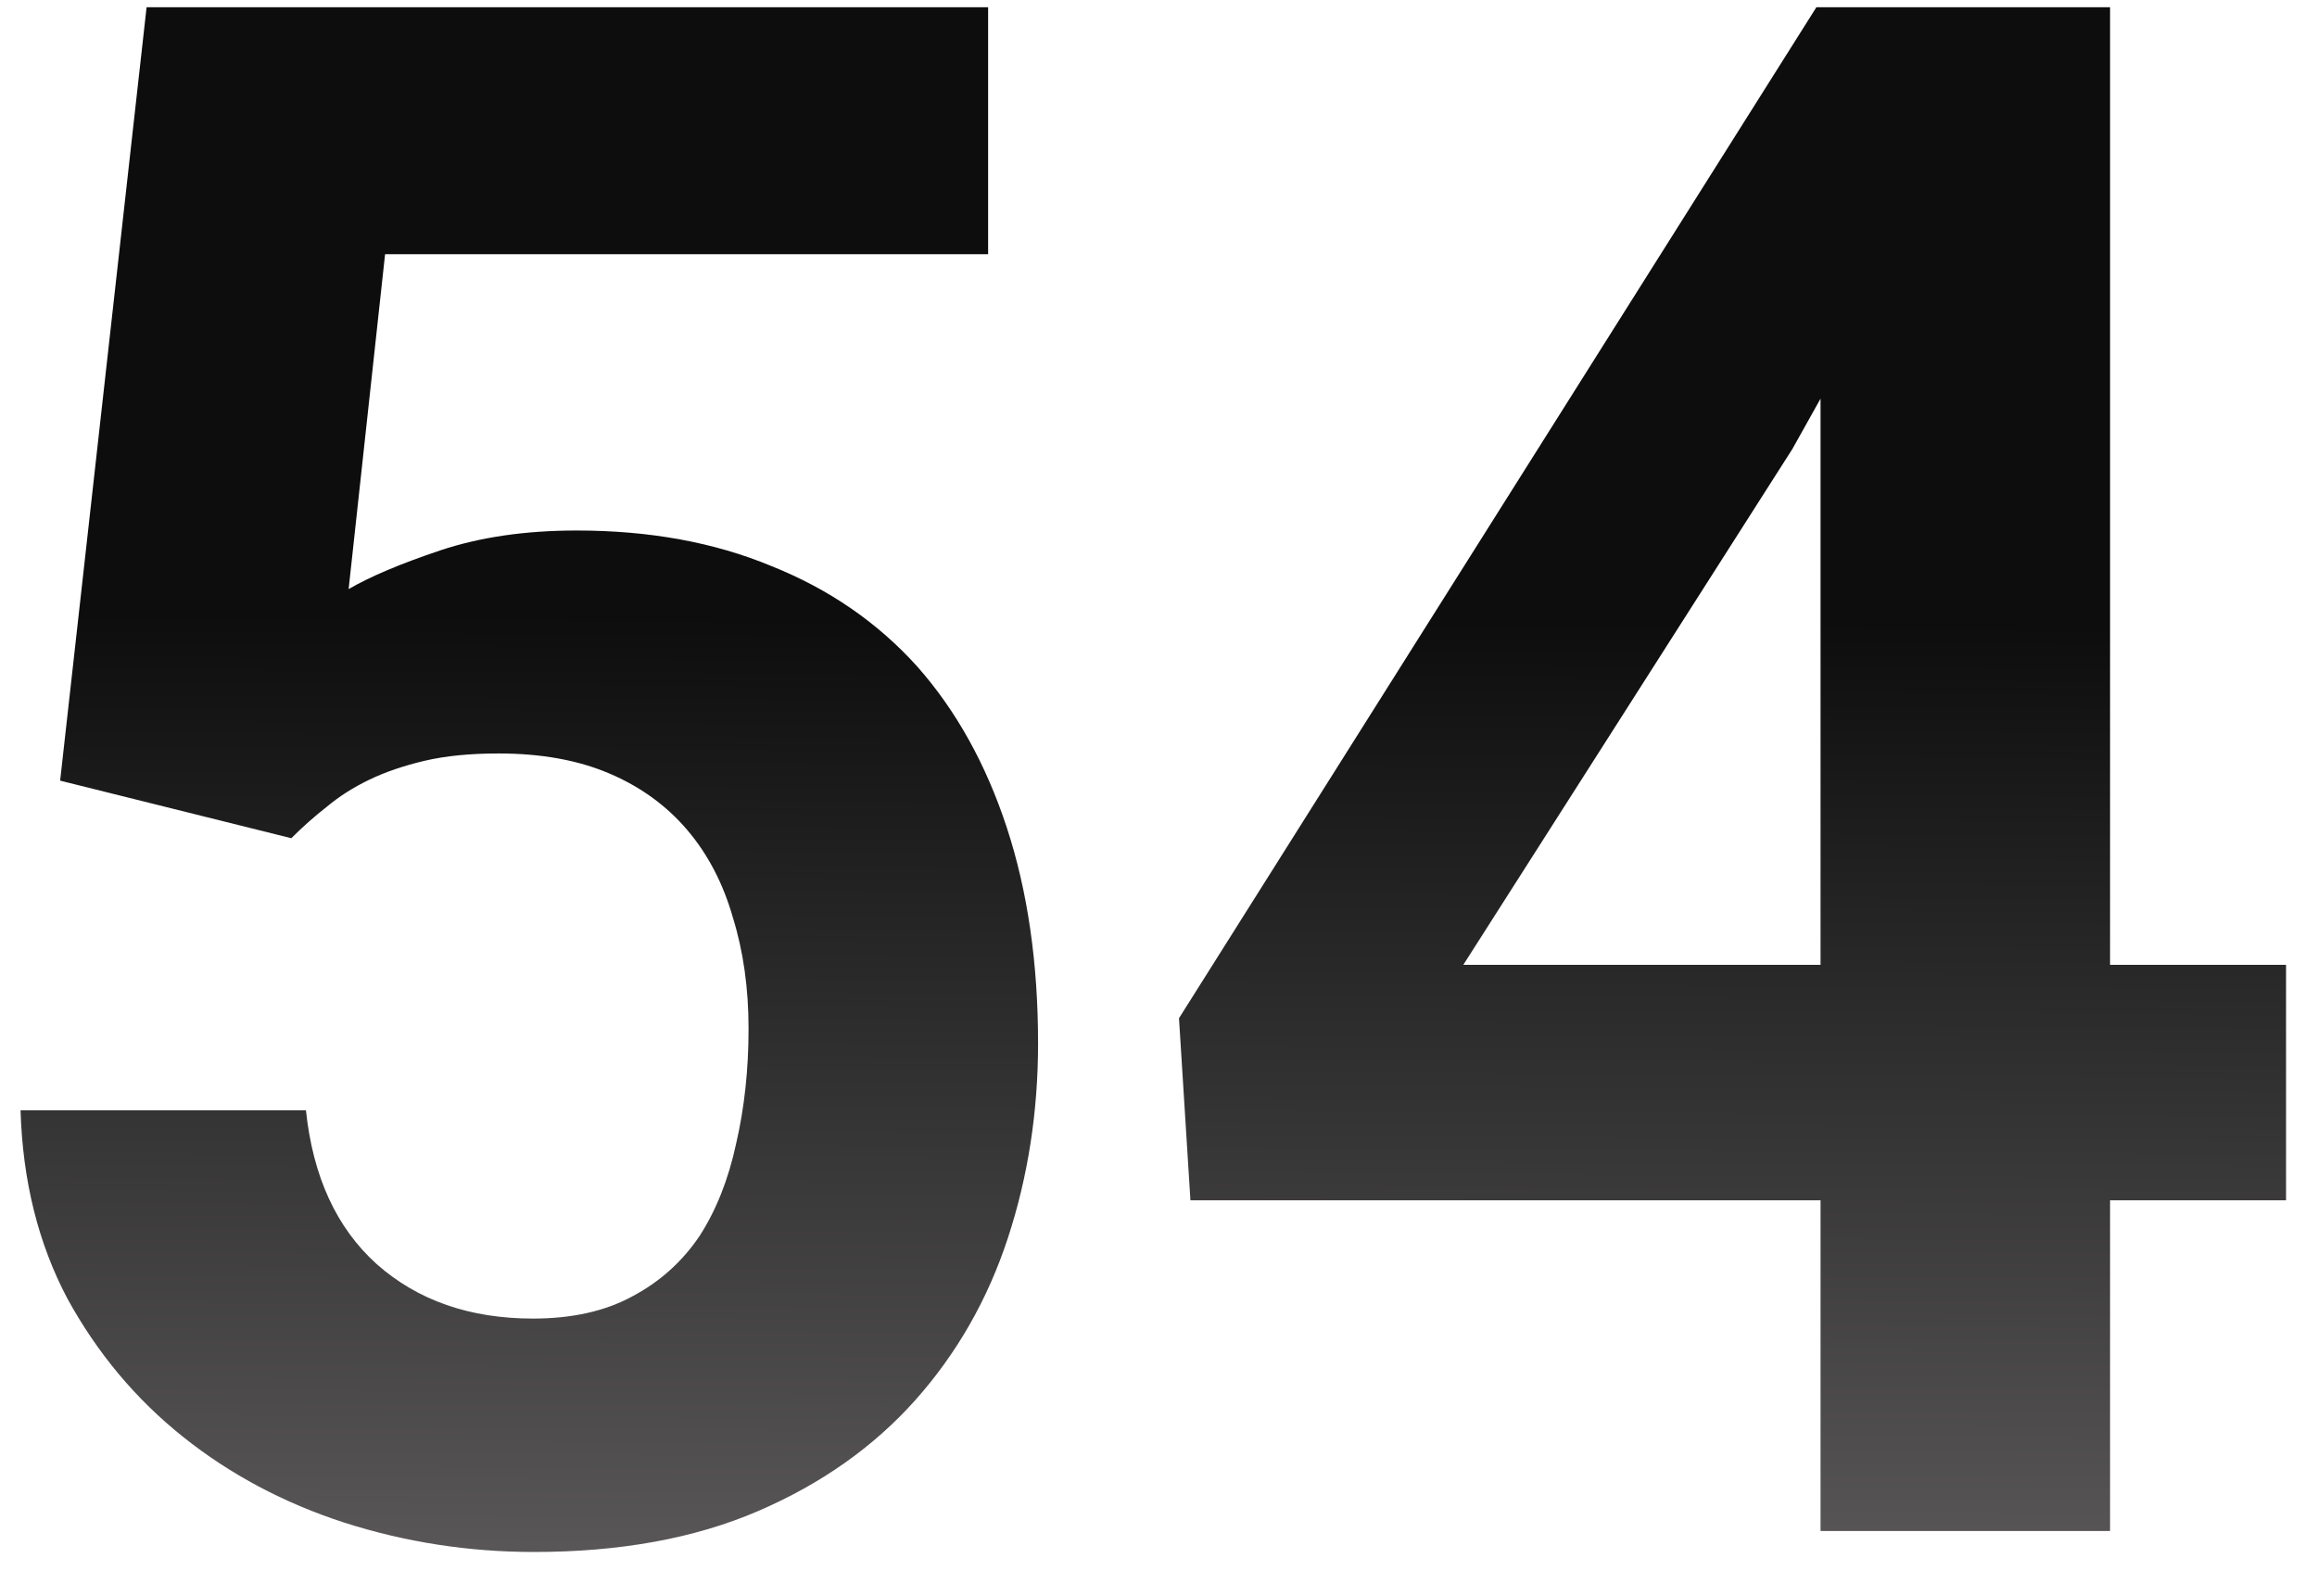 <svg width="45" height="31" viewBox="0 0 45 31" fill="none" xmlns="http://www.w3.org/2000/svg">
<path d="M1.168 15.161L5.658 16.279C5.874 16.062 6.103 15.859 6.346 15.669C6.589 15.466 6.865 15.29 7.176 15.141C7.486 14.992 7.843 14.87 8.248 14.775C8.652 14.68 9.131 14.633 9.684 14.633C10.506 14.633 11.221 14.761 11.828 15.019C12.435 15.276 12.94 15.642 13.345 16.116C13.749 16.59 14.046 17.16 14.235 17.824C14.437 18.474 14.538 19.192 14.538 19.978C14.538 20.777 14.457 21.523 14.296 22.214C14.147 22.905 13.911 23.501 13.588 24.002C13.25 24.504 12.812 24.897 12.273 25.181C11.747 25.466 11.106 25.608 10.351 25.608C9.124 25.608 8.113 25.256 7.317 24.551C6.535 23.847 6.077 22.851 5.942 21.563H0.399C0.44 22.932 0.743 24.151 1.31 25.222C1.889 26.279 2.638 27.173 3.555 27.905C4.472 28.637 5.517 29.192 6.69 29.572C7.877 29.951 9.104 30.141 10.371 30.141C12.044 30.141 13.493 29.876 14.72 29.348C15.947 28.82 16.965 28.101 17.775 27.194C18.584 26.286 19.184 25.235 19.575 24.043C19.966 22.851 20.161 21.59 20.161 20.263C20.161 18.704 19.959 17.309 19.555 16.076C19.15 14.842 18.57 13.799 17.815 12.945C17.046 12.092 16.102 11.441 14.983 10.994C13.877 10.534 12.617 10.303 11.201 10.303C10.203 10.303 9.32 10.432 8.551 10.689C7.782 10.947 7.189 11.197 6.771 11.441L7.479 4.937H19.191V0.141H2.847L1.168 15.161Z" fill="url(#paint0_linear_101_15)" fill-opacity="0.95"/>
<path d="M40.981 18.738V0.141H35.277L22.898 19.775L23.12 23.311H35.358V29.734H40.981V23.311H44.399V18.738H40.981ZM28.42 18.738L34.812 8.718L35.358 7.742V18.738H28.42Z" fill="url(#paint1_linear_101_15)" fill-opacity="0.95"/>
<defs>
<linearGradient id="paint0_linear_101_15" x1="22.982" y1="-61.853" x2="22.394" y2="30.141" gradientUnits="userSpaceOnUse">
<stop offset="0.645"/>
<stop offset="0.803"/>
<stop offset="1" stop-color="#4F4D4D"/>
</linearGradient>
<linearGradient id="paint1_linear_101_15" x1="22.982" y1="-61.853" x2="22.394" y2="30.141" gradientUnits="userSpaceOnUse">
<stop offset="0.645"/>
<stop offset="0.803"/>
<stop offset="1" stop-color="#4F4D4D"/>
</linearGradient>
</defs>
</svg>
